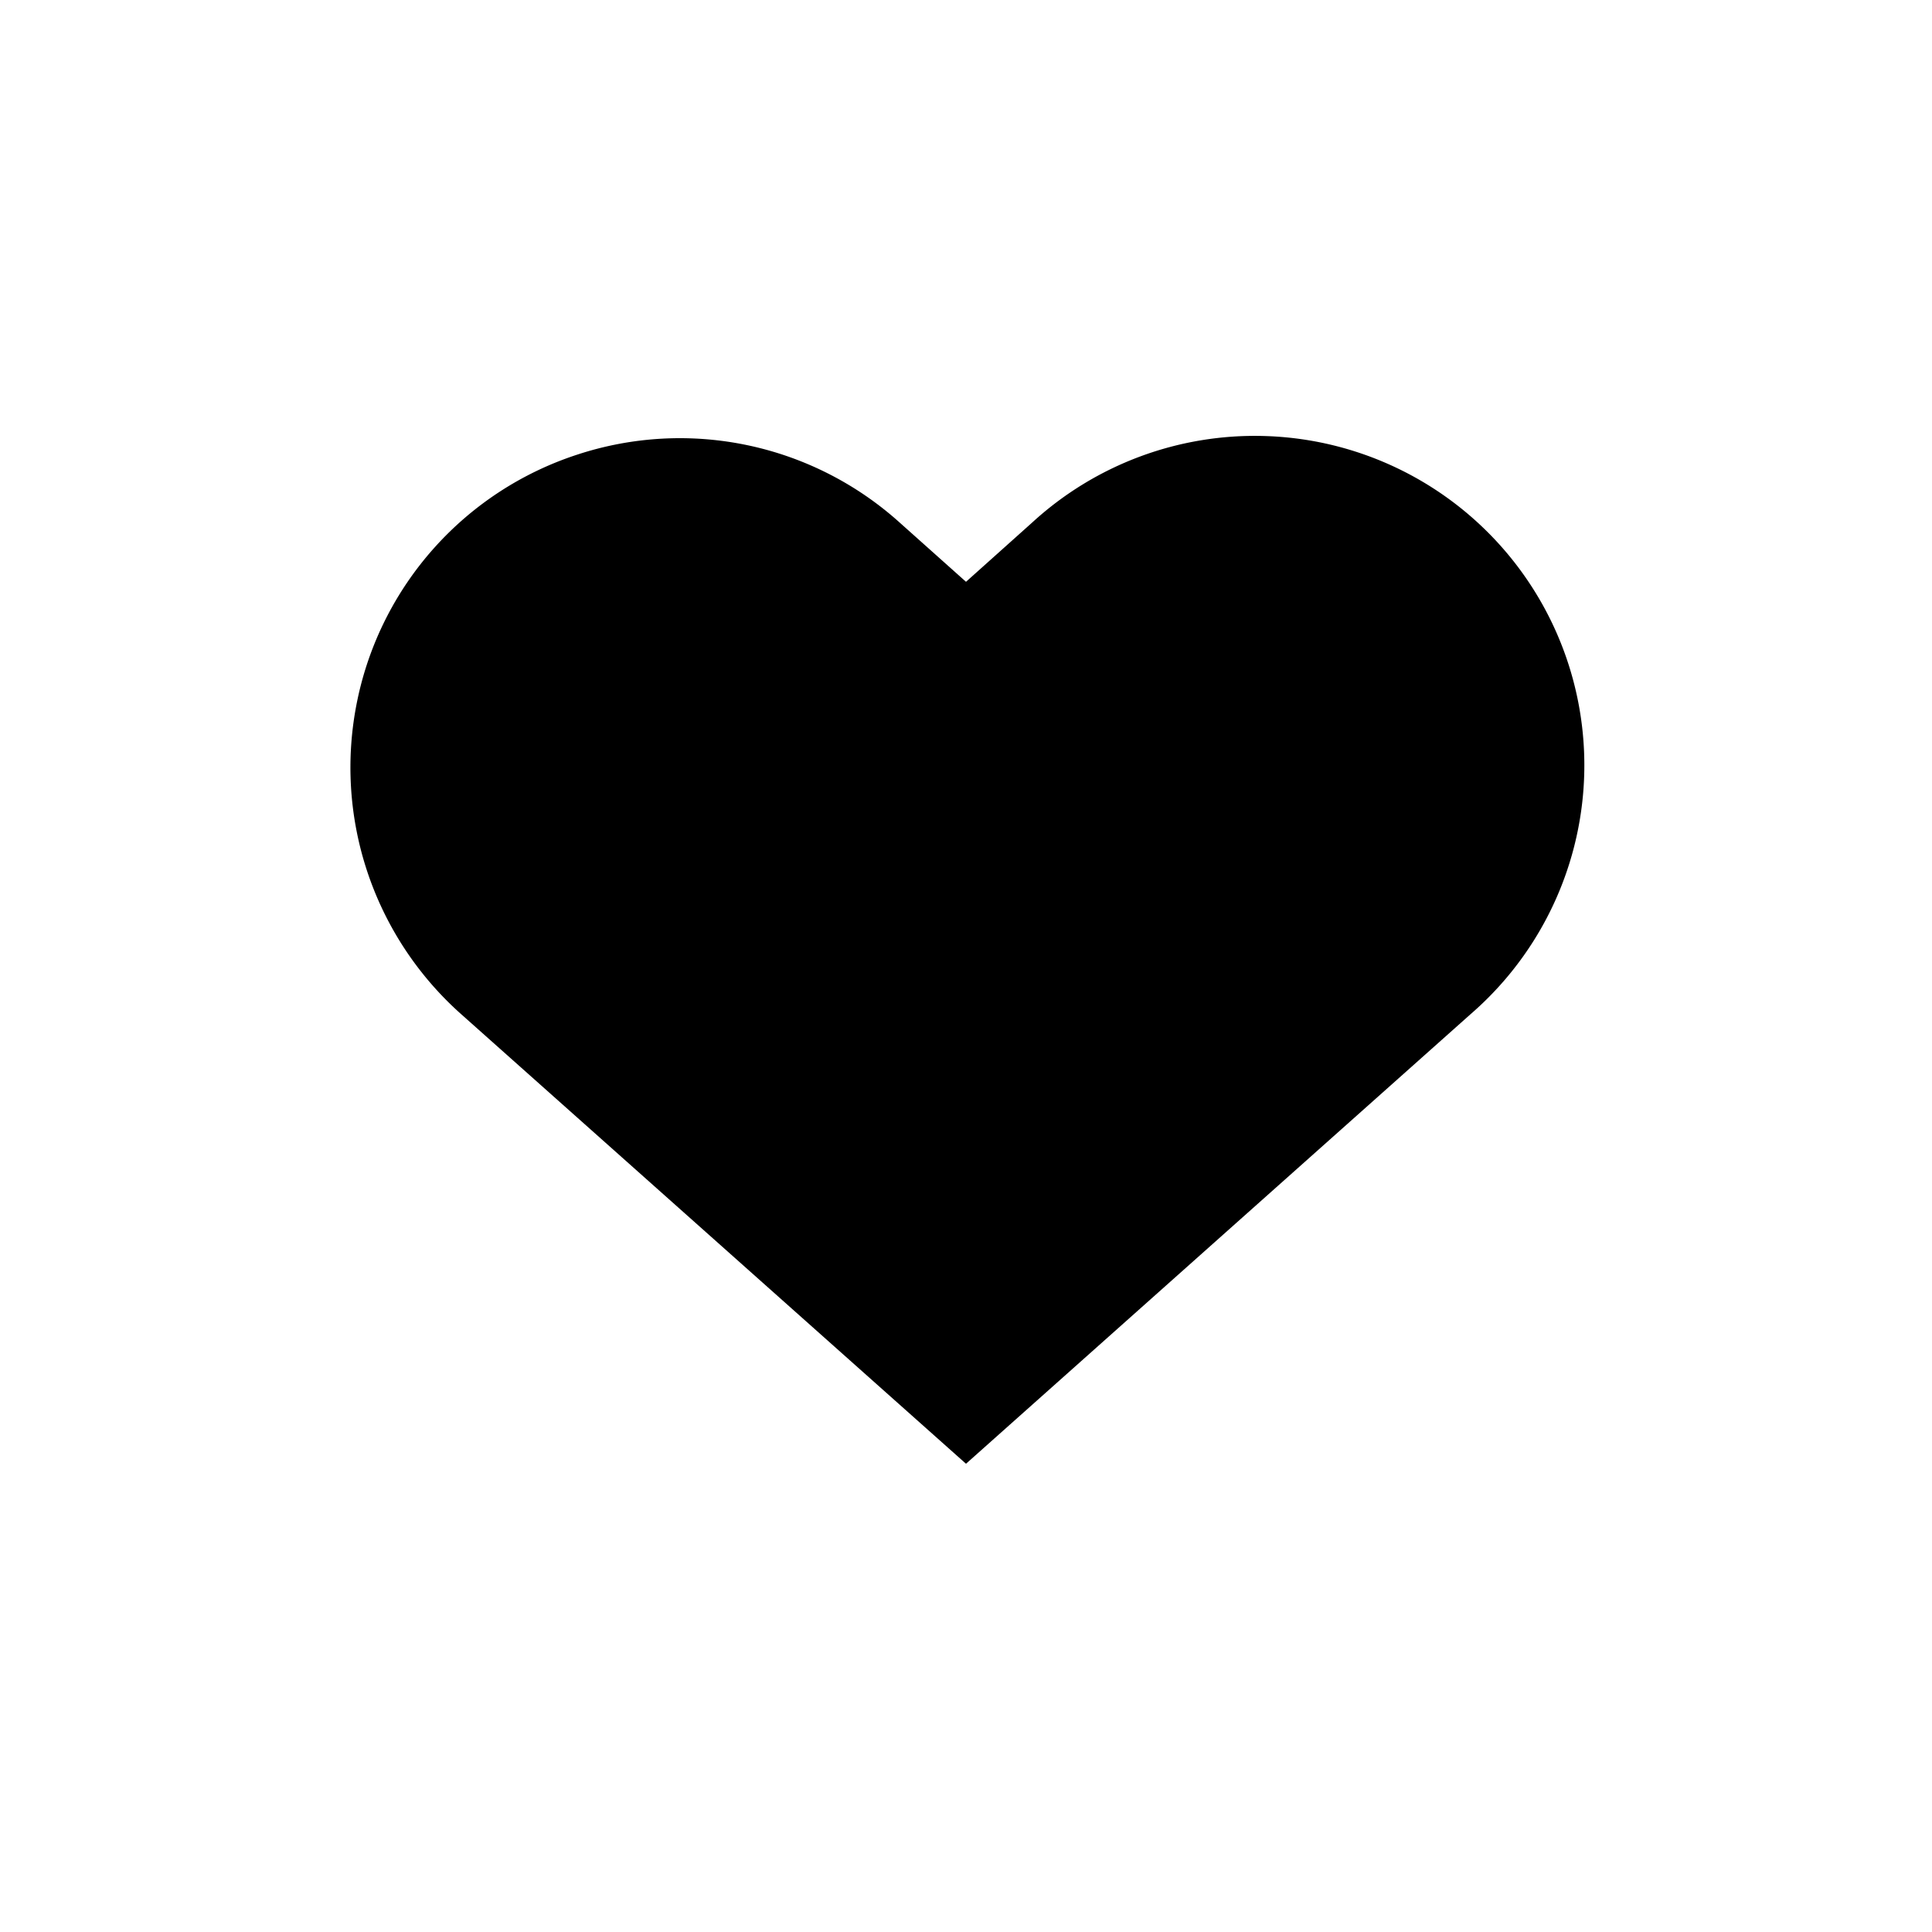 <?xml version='1.0' encoding='ASCII'?>
<svg width="16" height="16" viewBox="-3 -3 22 22">
<defs><style id="current-color-scheme" type="text/css">.ColorScheme-Text{color:#fcfcfc; fill:currentColor;}</style></defs><style id="current-color-scheme" type="text/css">
.ColorScheme-Text{color:#fcfcfc}
</style>
<path d="M11.395 1.965a3.75 3.75 0 0 0-2.64.984L8 3.625l-.757-.676a3.74 3.74 0 0 0-3.676-.77 3.74 3.74 0 0 0-2.5 2.805 3.76 3.76 0 0 0 1.187 3.567L8 13.668l5.743-5.117a3.75 3.75 0 0 0-2.348-6.586" class="ColorScheme-Text" style="fill:currentColor"/>
</svg>
